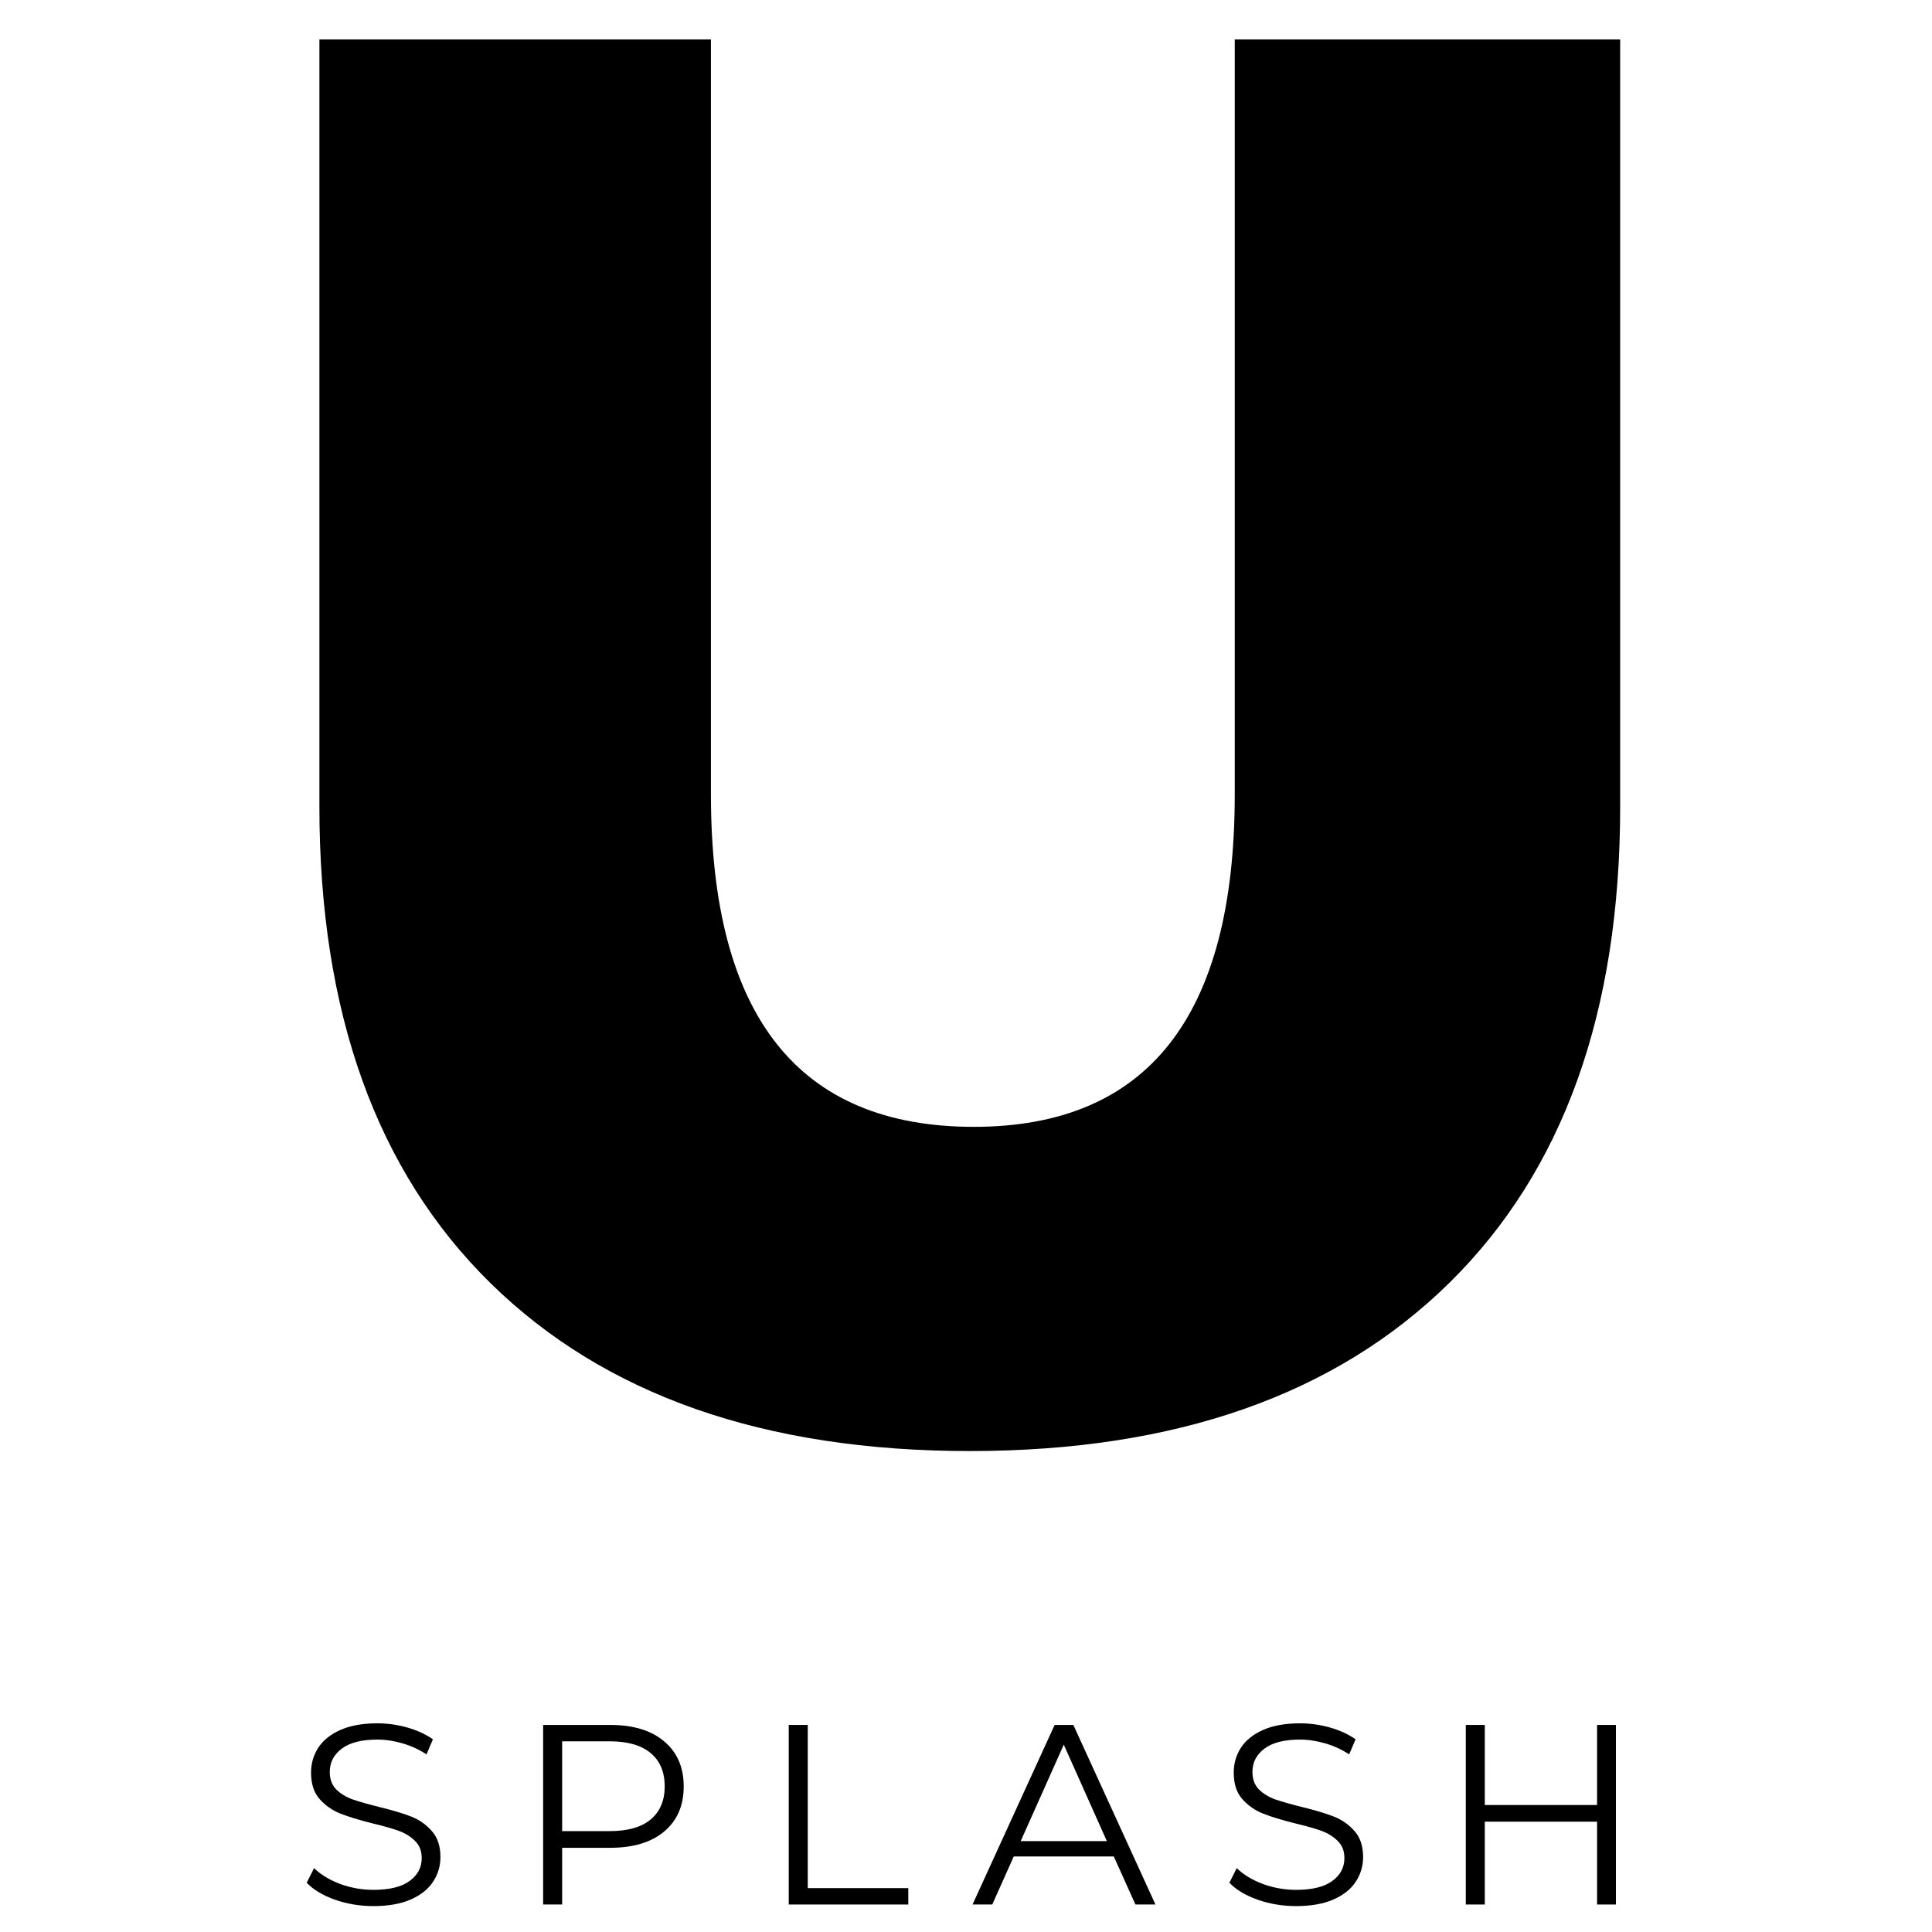 <svg xmlns="http://www.w3.org/2000/svg" xmlns:xlink="http://www.w3.org/1999/xlink" width="500" zoomAndPan="magnify" viewBox="0 0 375 375" height="500" preserveAspectRatio="xMidYMid meet" version="1.0"><path fill="#000000" d="M 188.25 281.648 C 148.336 281.648 117.324 270.781 95.191 249.043 C 73.062 227.293 61.996 196.461 61.996 156.551 L 61.996 7.66 L 137.992 7.66 L 137.992 154.242 C 137.992 197.23 154.996 218.719 189.008 218.719 C 222.777 218.719 239.664 197.23 239.664 154.242 L 239.664 7.66 L 314.473 7.66 L 314.473 156.551 C 314.473 196.461 303.41 227.293 281.277 249.043 C 259.16 270.781 228.152 281.648 188.25 281.648 Z M 188.25 281.648 " fill-opacity="1" fill-rule="nonzero"/><path fill="#000000" d="M 72.48 369.973 C 69.891 369.973 67.398 369.566 65.02 368.734 C 62.656 367.891 60.824 366.793 59.531 365.441 L 60.965 362.598 C 62.238 363.859 63.922 364.879 66.004 365.668 C 68.102 366.441 70.266 366.82 72.48 366.82 C 75.594 366.82 77.93 366.25 79.492 365.105 C 81.07 363.965 81.855 362.477 81.855 360.656 C 81.855 359.27 81.422 358.164 80.562 357.332 C 79.719 356.488 78.684 355.84 77.465 355.391 C 76.238 354.938 74.535 354.453 72.34 353.926 C 69.707 353.27 67.617 352.629 66.062 352.012 C 64.5 351.391 63.16 350.457 62.035 349.195 C 60.922 347.941 60.375 346.23 60.375 344.07 C 60.375 342.312 60.832 340.707 61.754 339.258 C 62.691 337.812 64.117 336.66 66.035 335.793 C 67.961 334.934 70.371 334.496 73.242 334.496 C 75.227 334.496 77.168 334.773 79.07 335.312 C 80.984 335.863 82.633 336.625 84.027 337.594 L 82.785 340.523 C 81.324 339.566 79.758 338.855 78.113 338.383 C 76.457 337.898 74.832 337.652 73.242 337.652 C 70.18 337.652 67.871 338.242 66.316 339.426 C 64.773 340.594 64.008 342.102 64.008 343.957 C 64.008 345.352 64.43 346.477 65.273 347.336 C 66.133 348.18 67.203 348.828 68.484 349.281 C 69.758 349.715 71.477 350.203 73.637 350.742 C 76.184 351.363 78.254 351.984 79.832 352.602 C 81.406 353.223 82.738 354.164 83.828 355.418 C 84.934 356.656 85.488 358.34 85.488 360.457 C 85.488 362.203 85.012 363.801 84.055 365.246 C 83.109 366.695 81.66 367.848 79.688 368.707 C 77.734 369.551 75.332 369.973 72.48 369.973 Z M 72.48 369.973 " fill-opacity="1" fill-rule="nonzero"/><path fill="#000000" d="M 118.461 334.809 C 122.91 334.809 126.387 335.871 128.906 337.988 C 131.441 340.113 132.707 343.027 132.707 346.746 C 132.707 350.461 131.441 353.383 128.906 355.504 C 126.387 357.605 122.91 358.656 118.461 358.656 L 109.113 358.656 L 109.113 369.664 L 105.422 369.664 L 105.422 334.809 Z M 118.375 355.418 C 121.824 355.418 124.465 354.672 126.289 353.164 C 128.102 351.645 129.02 349.504 129.02 346.746 C 129.02 343.93 128.102 341.777 126.289 340.27 C 124.465 338.75 121.824 337.988 118.375 337.988 L 109.113 337.988 L 109.113 355.418 Z M 118.375 355.418 " fill-opacity="1" fill-rule="nonzero"/><path fill="#000000" d="M 153.094 334.809 L 156.785 334.809 L 156.785 366.484 L 176.297 366.484 L 176.297 369.664 L 153.094 369.664 Z M 153.094 334.809 " fill-opacity="1" fill-rule="nonzero"/><path fill="#000000" d="M 216.191 360.344 L 196.766 360.344 L 192.598 369.664 L 188.77 369.664 L 204.703 334.809 L 208.336 334.809 L 224.273 369.664 L 220.387 369.664 Z M 214.84 357.359 L 206.477 338.637 L 198.117 357.359 Z M 214.84 357.359 " fill-opacity="1" fill-rule="nonzero"/><path fill="#000000" d="M 251.57 369.973 C 248.98 369.973 246.488 369.566 244.109 368.734 C 241.746 367.891 239.914 366.793 238.621 365.441 L 240.055 362.598 C 241.328 363.859 243.012 364.879 245.094 365.668 C 247.191 366.441 249.355 366.82 251.57 366.82 C 254.684 366.82 257.02 366.25 258.582 365.105 C 260.16 363.965 260.949 362.477 260.949 360.656 C 260.949 359.27 260.512 358.164 259.652 357.332 C 258.809 356.488 257.773 355.84 256.555 355.391 C 255.332 354.938 253.625 354.453 251.43 353.926 C 248.797 353.27 246.707 352.629 245.152 352.012 C 243.59 351.391 242.25 350.457 241.125 349.195 C 240.012 347.941 239.465 346.23 239.465 344.07 C 239.465 342.312 239.922 340.707 240.844 339.258 C 241.781 337.812 243.207 336.66 245.125 335.793 C 247.051 334.934 249.461 334.496 252.332 334.496 C 254.316 334.496 256.258 334.773 258.16 335.312 C 260.074 335.863 261.723 336.625 263.117 337.594 L 261.875 340.523 C 260.414 339.566 258.852 338.855 257.203 338.383 C 255.547 337.898 253.922 337.652 252.332 337.652 C 249.27 337.652 246.961 338.242 245.406 339.426 C 243.863 340.594 243.098 342.102 243.098 343.957 C 243.098 345.352 243.52 346.477 244.363 347.336 C 245.223 348.18 246.293 348.828 247.574 349.281 C 248.848 349.715 250.566 350.203 252.727 350.742 C 255.273 351.363 257.344 351.984 258.922 352.602 C 260.496 353.223 261.828 354.164 262.918 355.418 C 264.023 356.656 264.578 358.34 264.578 360.457 C 264.578 362.203 264.102 363.801 263.145 365.246 C 262.199 366.695 260.75 367.848 258.777 368.707 C 256.824 369.551 254.422 369.973 251.57 369.973 Z M 251.57 369.973 " fill-opacity="1" fill-rule="nonzero"/><path fill="#000000" d="M 313.652 334.809 L 313.652 369.664 L 309.992 369.664 L 309.992 353.586 L 288.199 353.586 L 288.199 369.664 L 284.512 369.664 L 284.512 334.809 L 288.199 334.809 L 288.199 350.352 L 309.992 350.352 L 309.992 334.809 Z M 313.652 334.809 " fill-opacity="1" fill-rule="nonzero"/></svg>